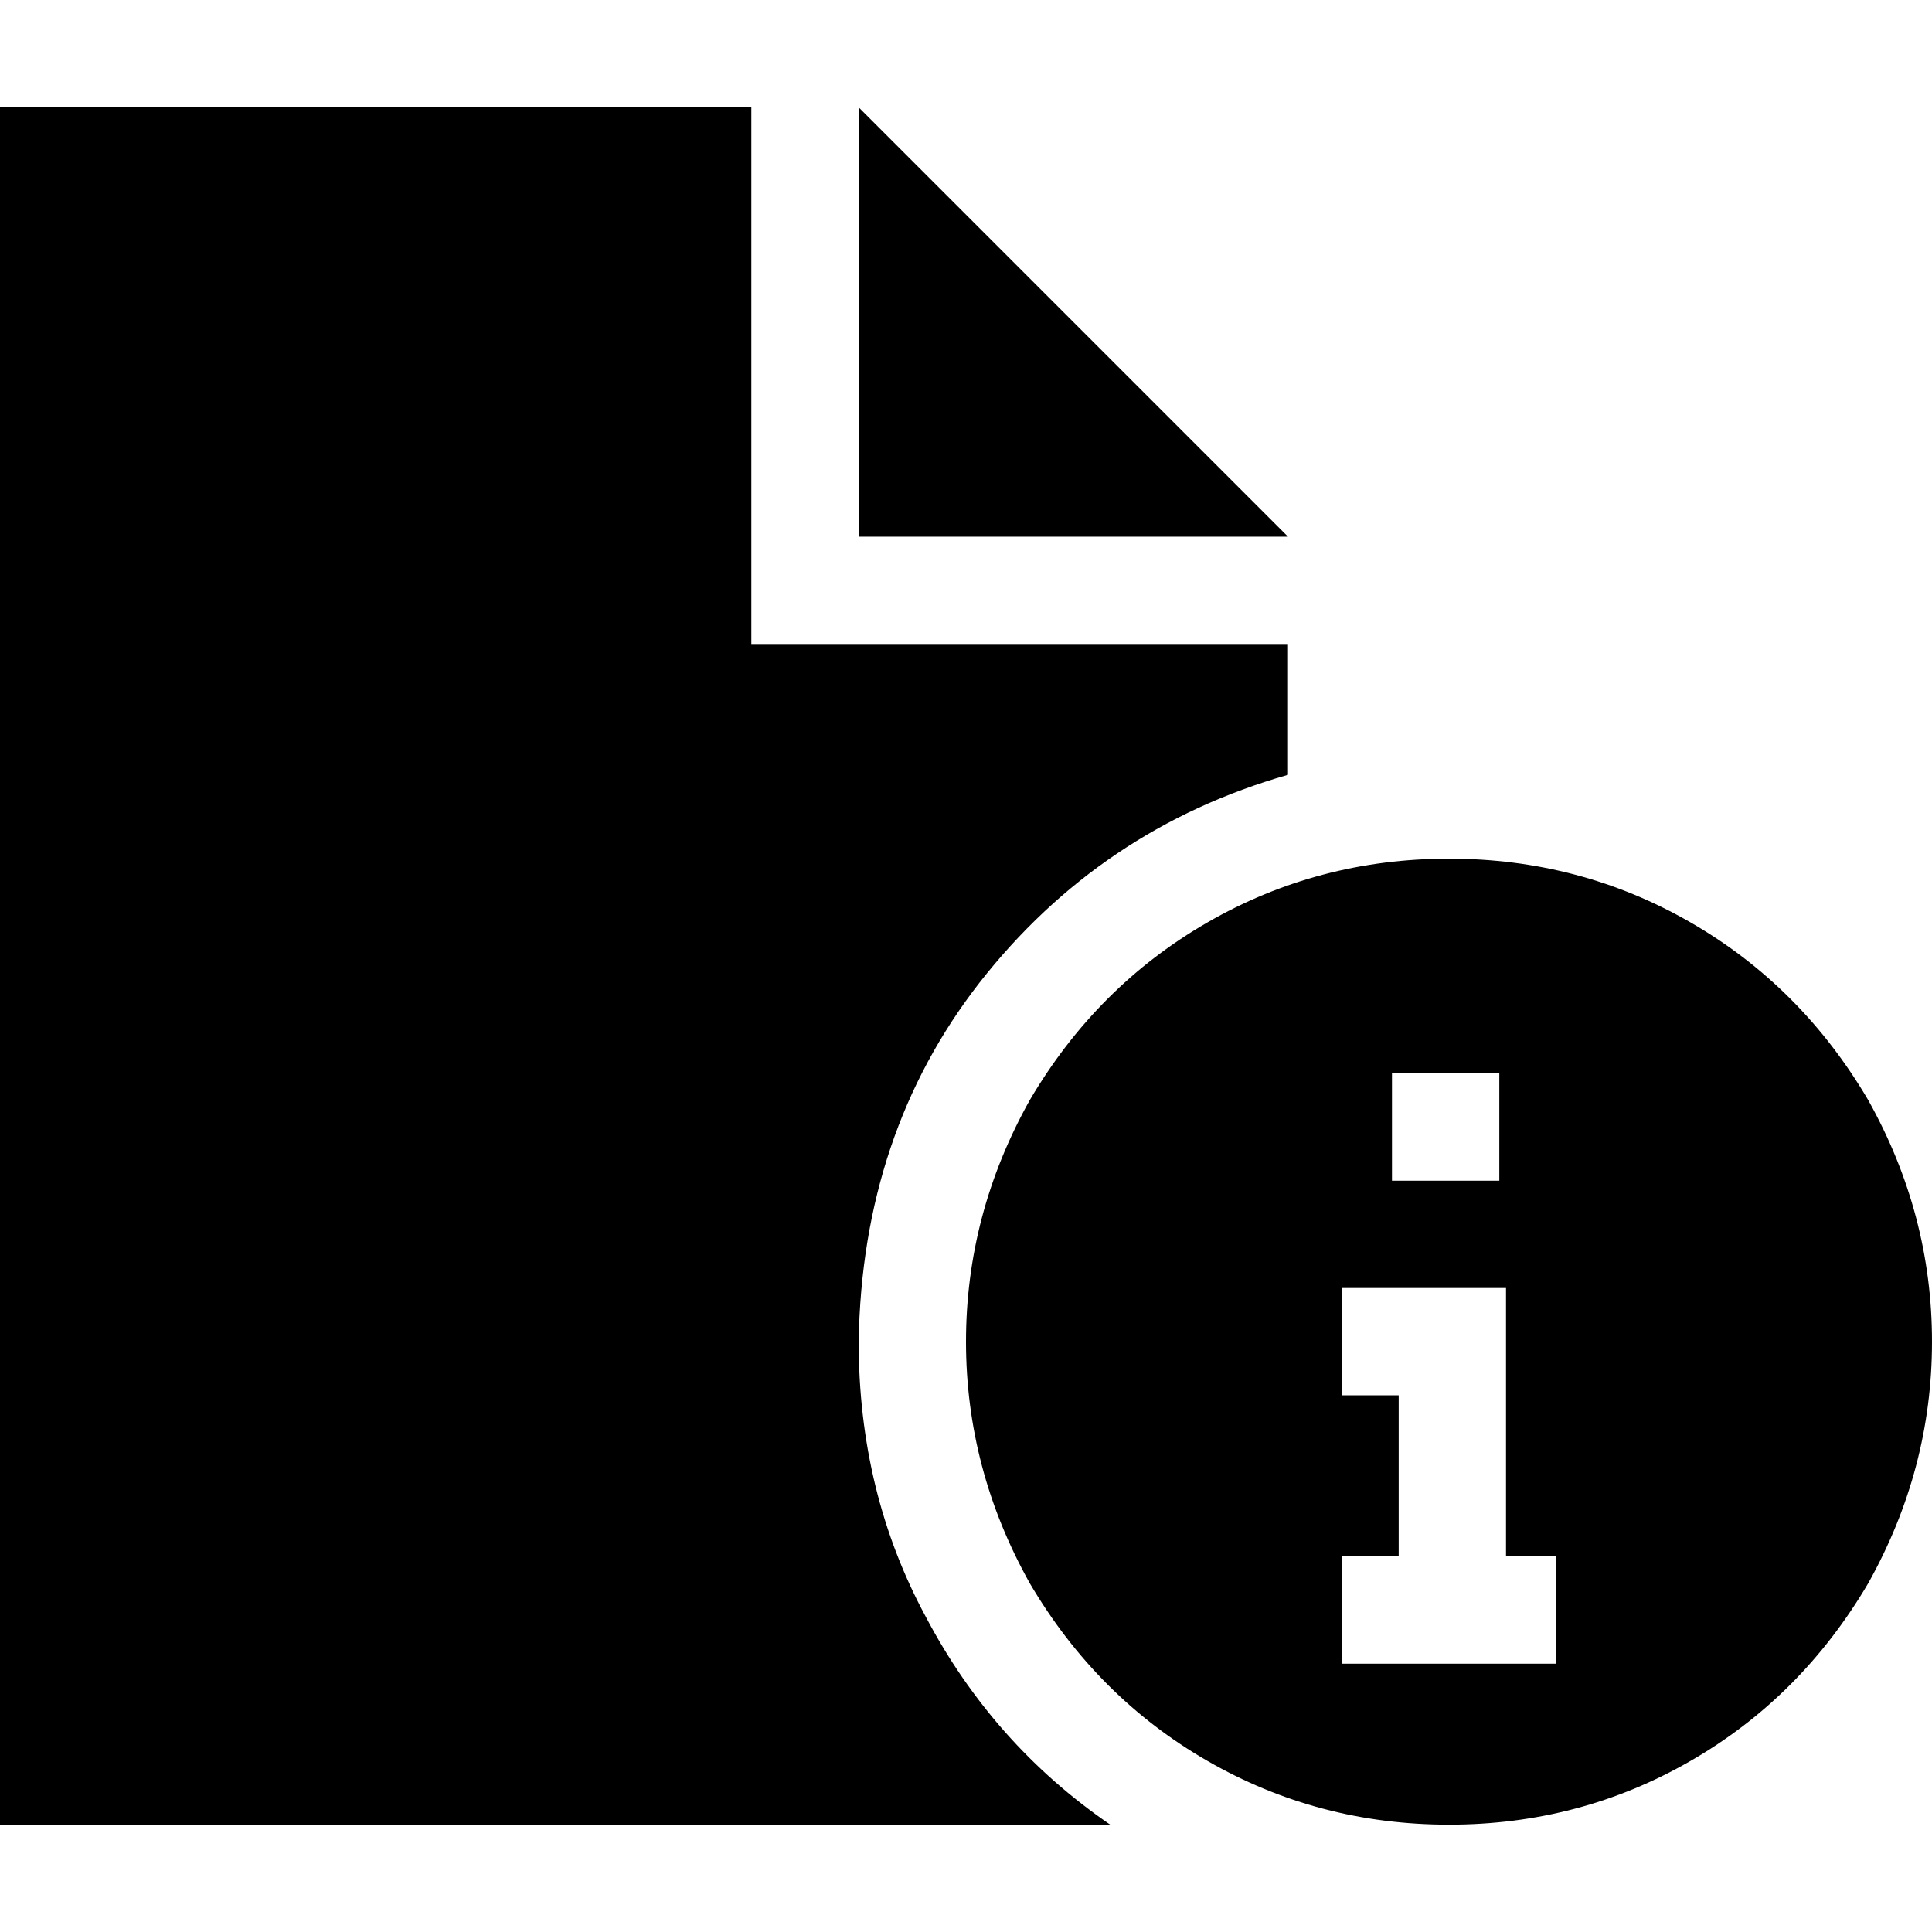 <svg xmlns="http://www.w3.org/2000/svg" viewBox="0 0 512 512">
  <path d="M 0 28.444 L 199.111 28.444 L 0 28.444 L 199.111 28.444 L 199.111 170.667 L 199.111 170.667 L 341.333 170.667 L 341.333 170.667 L 341.333 205.333 L 341.333 205.333 Q 291.556 219.556 259.556 260.444 Q 228.444 300.444 227.556 355.556 Q 227.556 395.556 245.333 428.444 Q 263.111 462.222 294.222 483.556 L 0 483.556 L 0 483.556 L 0 28.444 L 0 28.444 Z M 341.333 142.222 L 227.556 142.222 L 341.333 142.222 L 227.556 142.222 L 227.556 28.444 L 227.556 28.444 L 341.333 142.222 L 341.333 142.222 Z M 384 227.556 Q 418.667 227.556 448 244.444 L 448 244.444 L 448 244.444 Q 477.333 261.333 495.111 291.556 Q 512 321.778 512 355.556 Q 512 389.333 495.111 419.556 Q 477.333 449.778 448 466.667 Q 418.667 483.556 384 483.556 Q 349.333 483.556 320 466.667 Q 290.667 449.778 272.889 419.556 Q 256 389.333 256 355.556 Q 256 321.778 272.889 291.556 Q 290.667 261.333 320 244.444 Q 349.333 227.556 384 227.556 L 384 227.556 Z M 397.333 284.444 L 368.889 284.444 L 397.333 284.444 L 368.889 284.444 L 368.889 312.889 L 368.889 312.889 L 397.333 312.889 L 397.333 312.889 L 397.333 284.444 L 397.333 284.444 Z M 399.111 341.333 L 384.889 341.333 L 399.111 341.333 L 355.556 341.333 L 355.556 369.778 L 355.556 369.778 L 369.778 369.778 L 370.667 369.778 L 370.667 412.444 L 370.667 412.444 L 369.778 412.444 L 355.556 412.444 L 355.556 440.889 L 355.556 440.889 L 369.778 440.889 L 412.444 440.889 L 412.444 412.444 L 412.444 412.444 L 399.111 412.444 L 399.111 412.444 L 399.111 355.556 L 399.111 355.556 L 399.111 341.333 L 399.111 341.333 Z" />
</svg>
